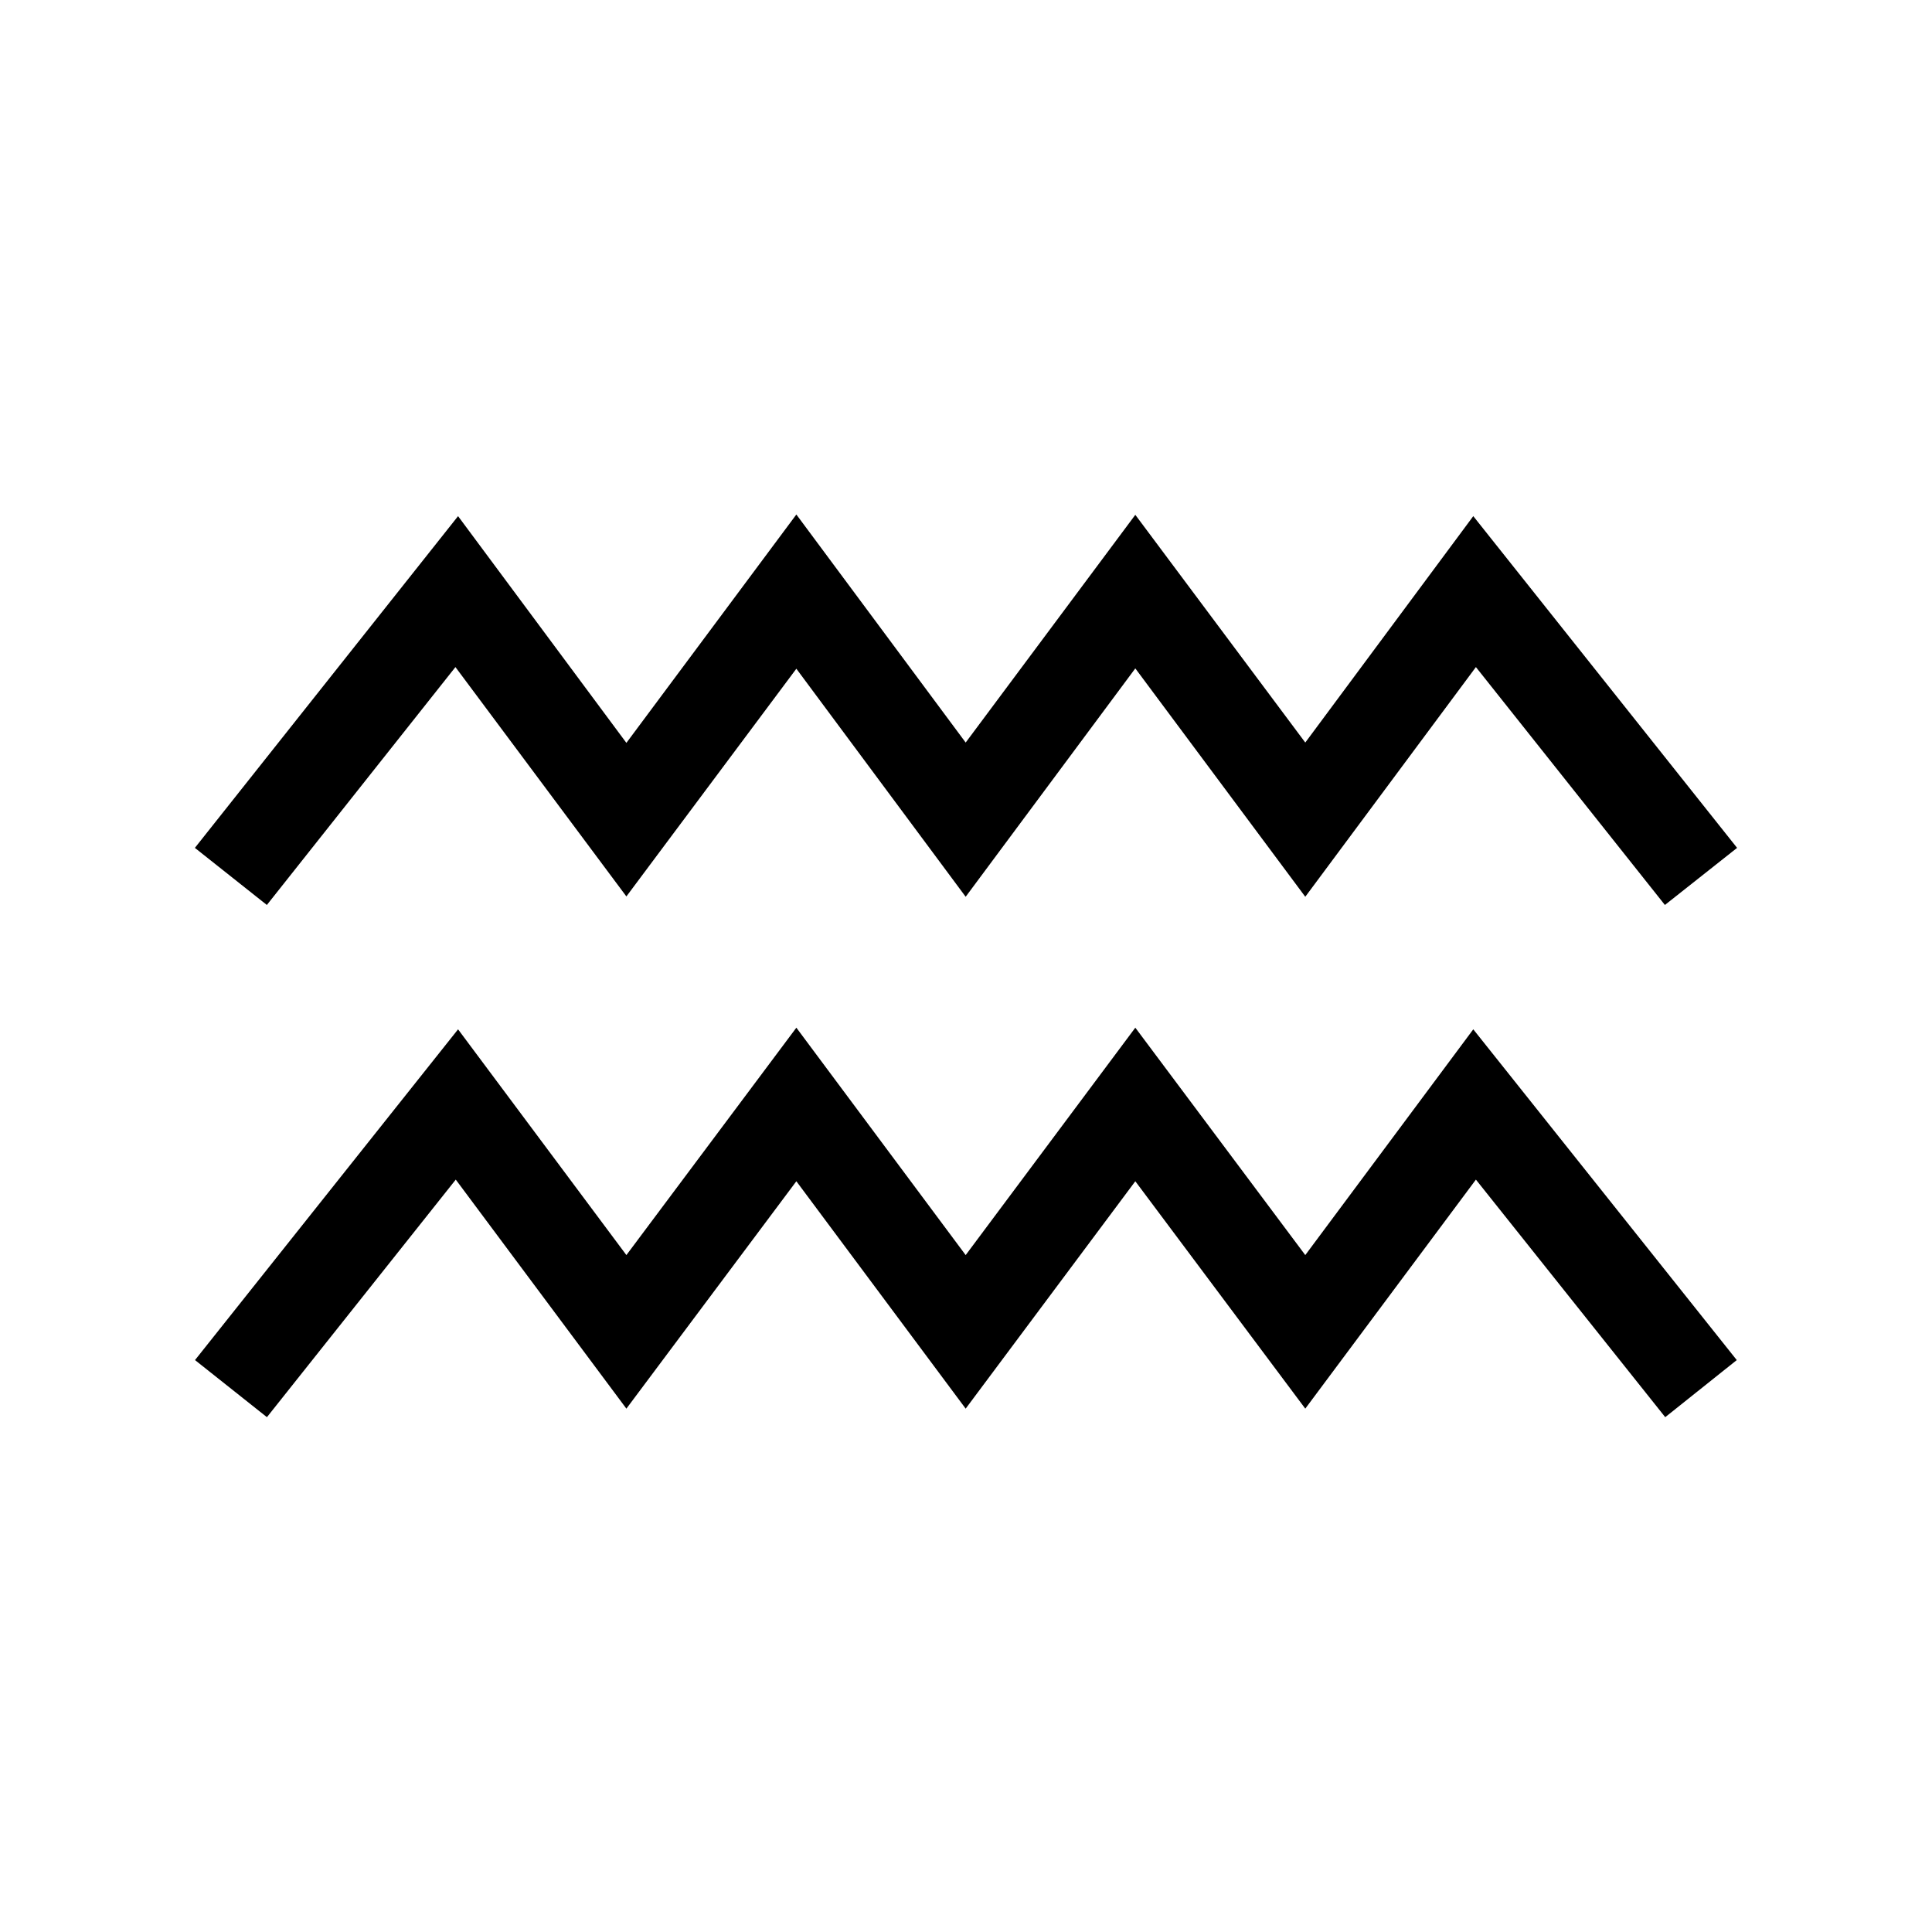 <svg xmlns="http://www.w3.org/2000/svg" width="100%" height="100%" viewBox="0 0 588.8 588.8"><path d="M242.7 156.8L190.9 226.4l-51.3-69.1L59.39 258.4l21.94 17.4 57.47-72.5 52.1 69.9 51.8-69.4 51.6 69.5 51.7-69.6 51.8 69.6 52-70 57.6 72.5 22-17.4-80.4-101.1-51.2 69-51.8-69.4-51.7 69.4-51.6-69.5z m0 156.4l-51.8 69.3-51.3-68.8-80.17 100.8 21.92 17.4 57.55-72.4 52 69.8 51.8-69.3 51.6 69.3 51.7-69.3 51.8 69.3 52-69.8 57.7 72.4 21.8-17.4-80.3-100.8-51.2 68.8-51.8-69.3-51.7 69.3-51.6-69.3z" /></svg>